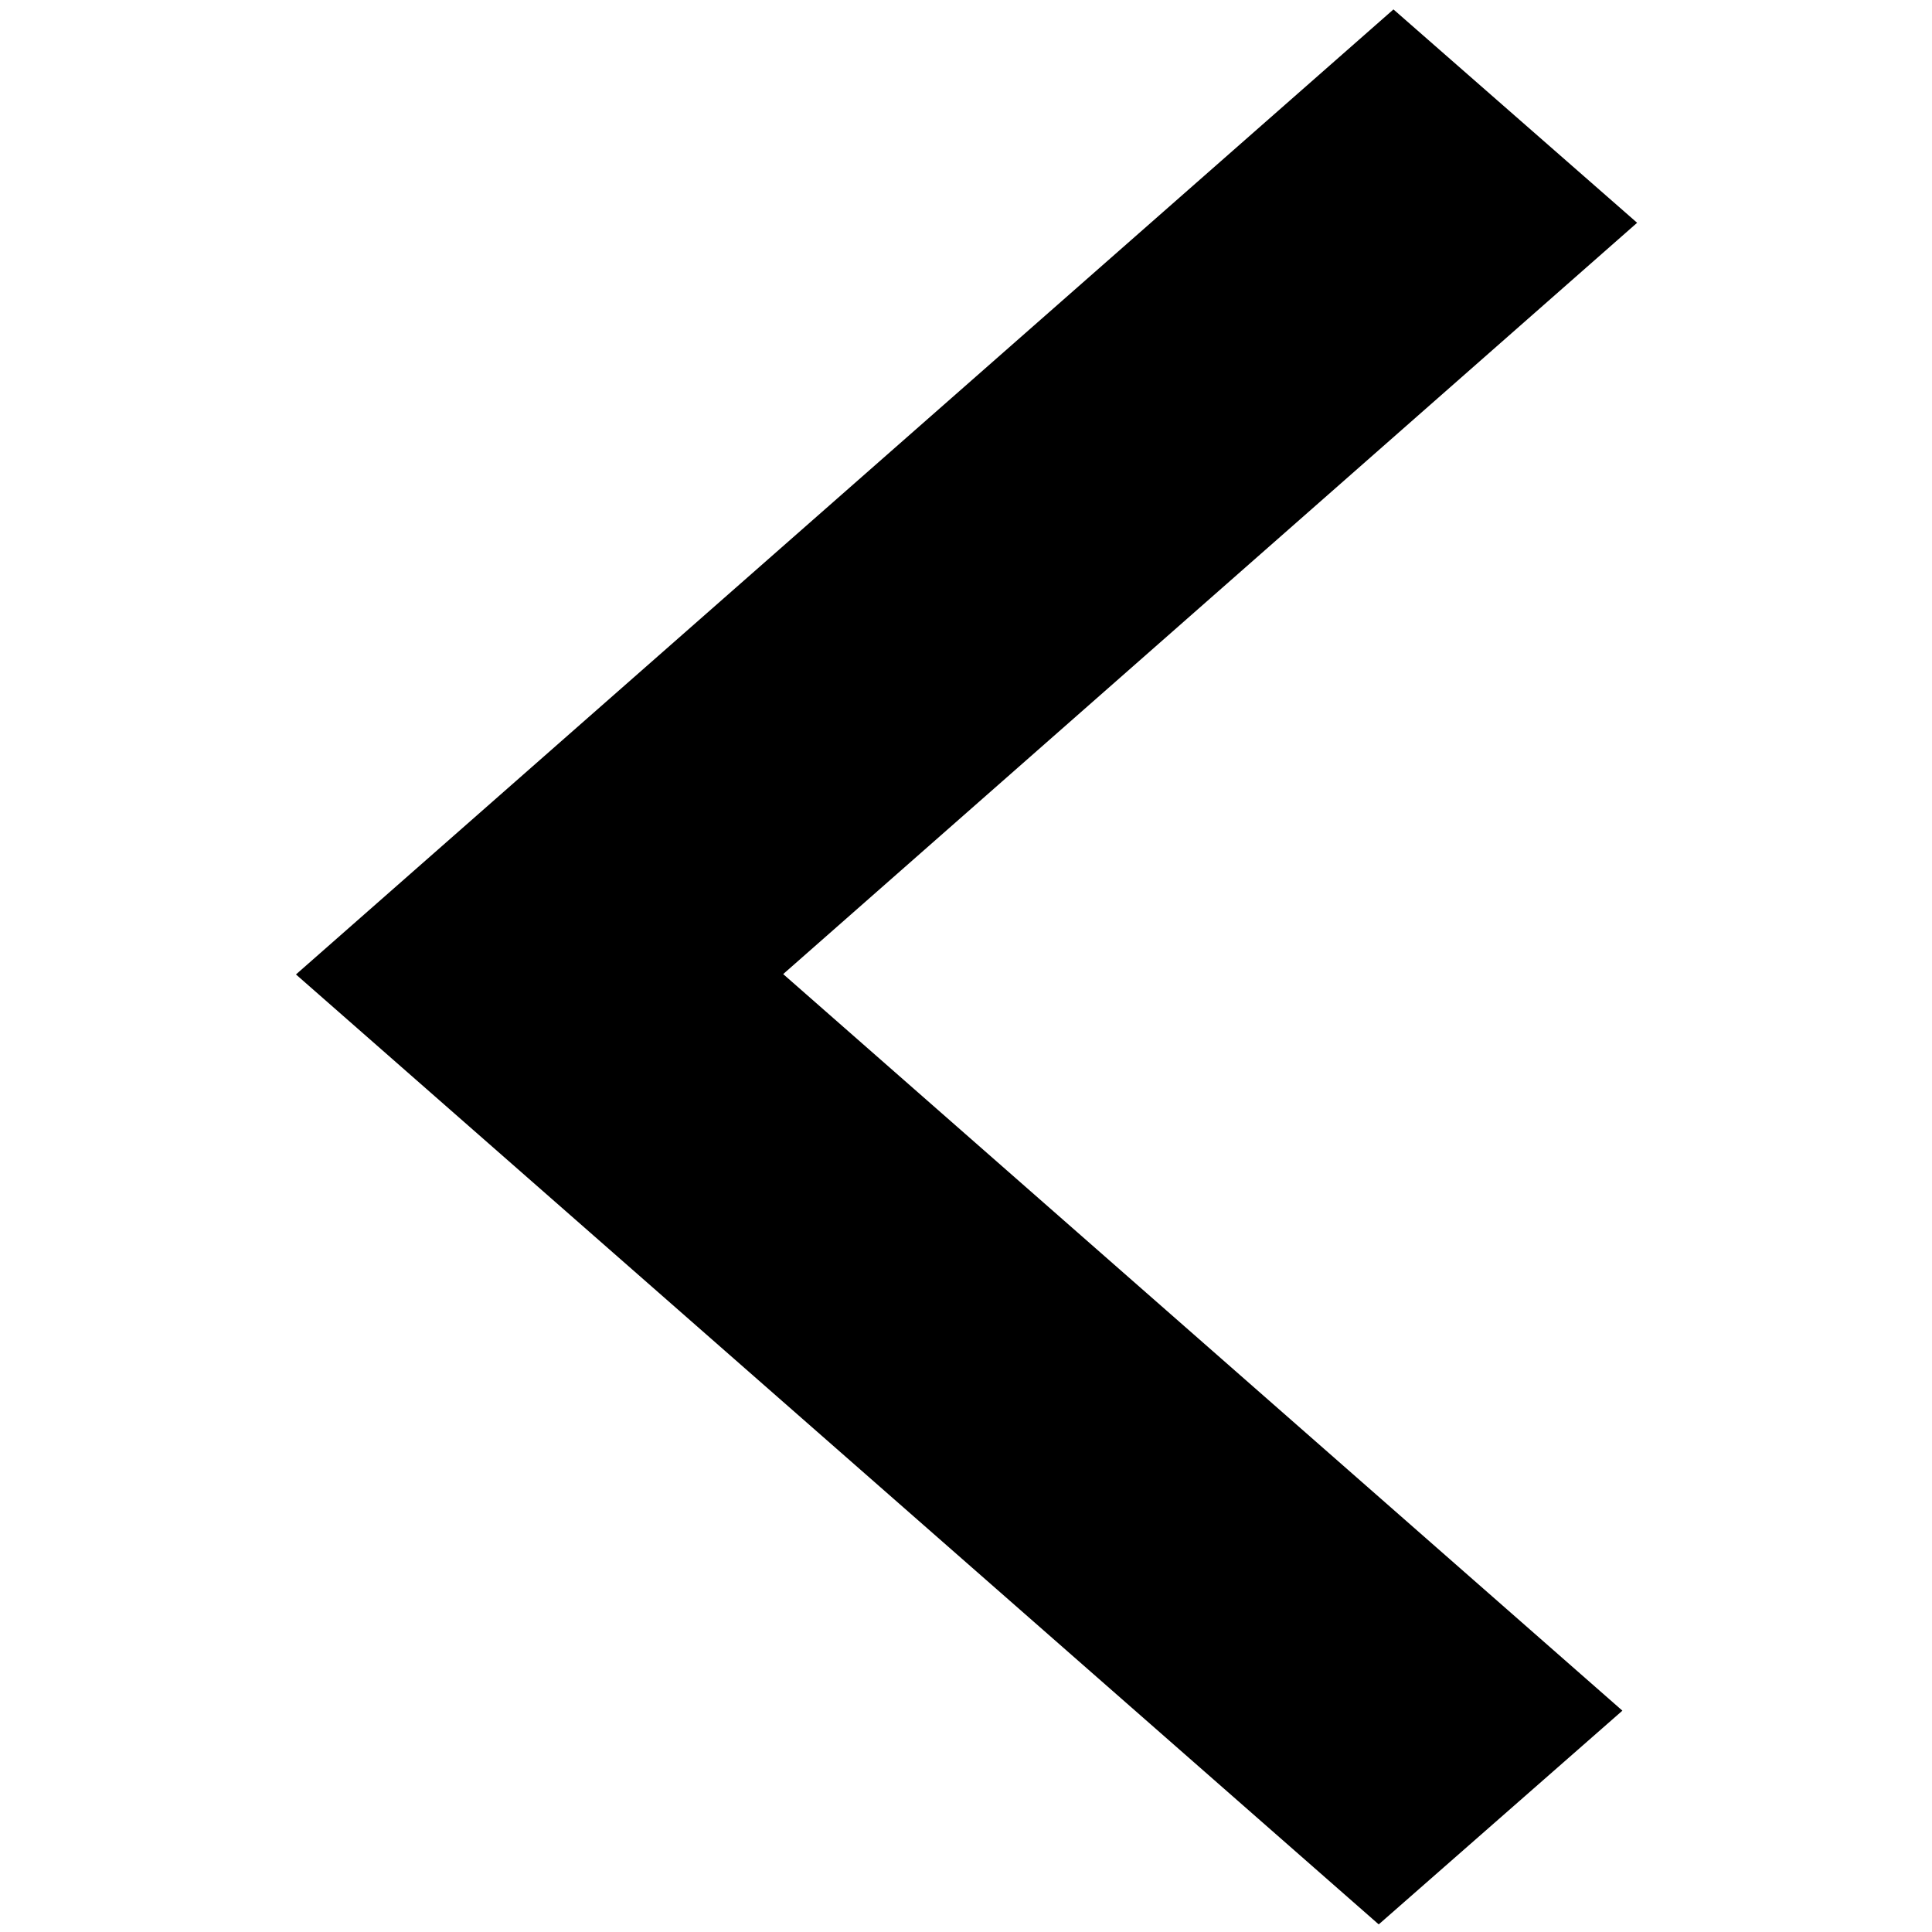 <svg xmlns="http://www.w3.org/2000/svg" viewBox="0 0 16 16"><title>chevron-left</title><path class="cls-1" d="M2.451 8.07l8.967 7.867 2.018-1.77-6.95-6.1 7.072-6.222L11.54.078z" data-name="Layer 1"/></svg>